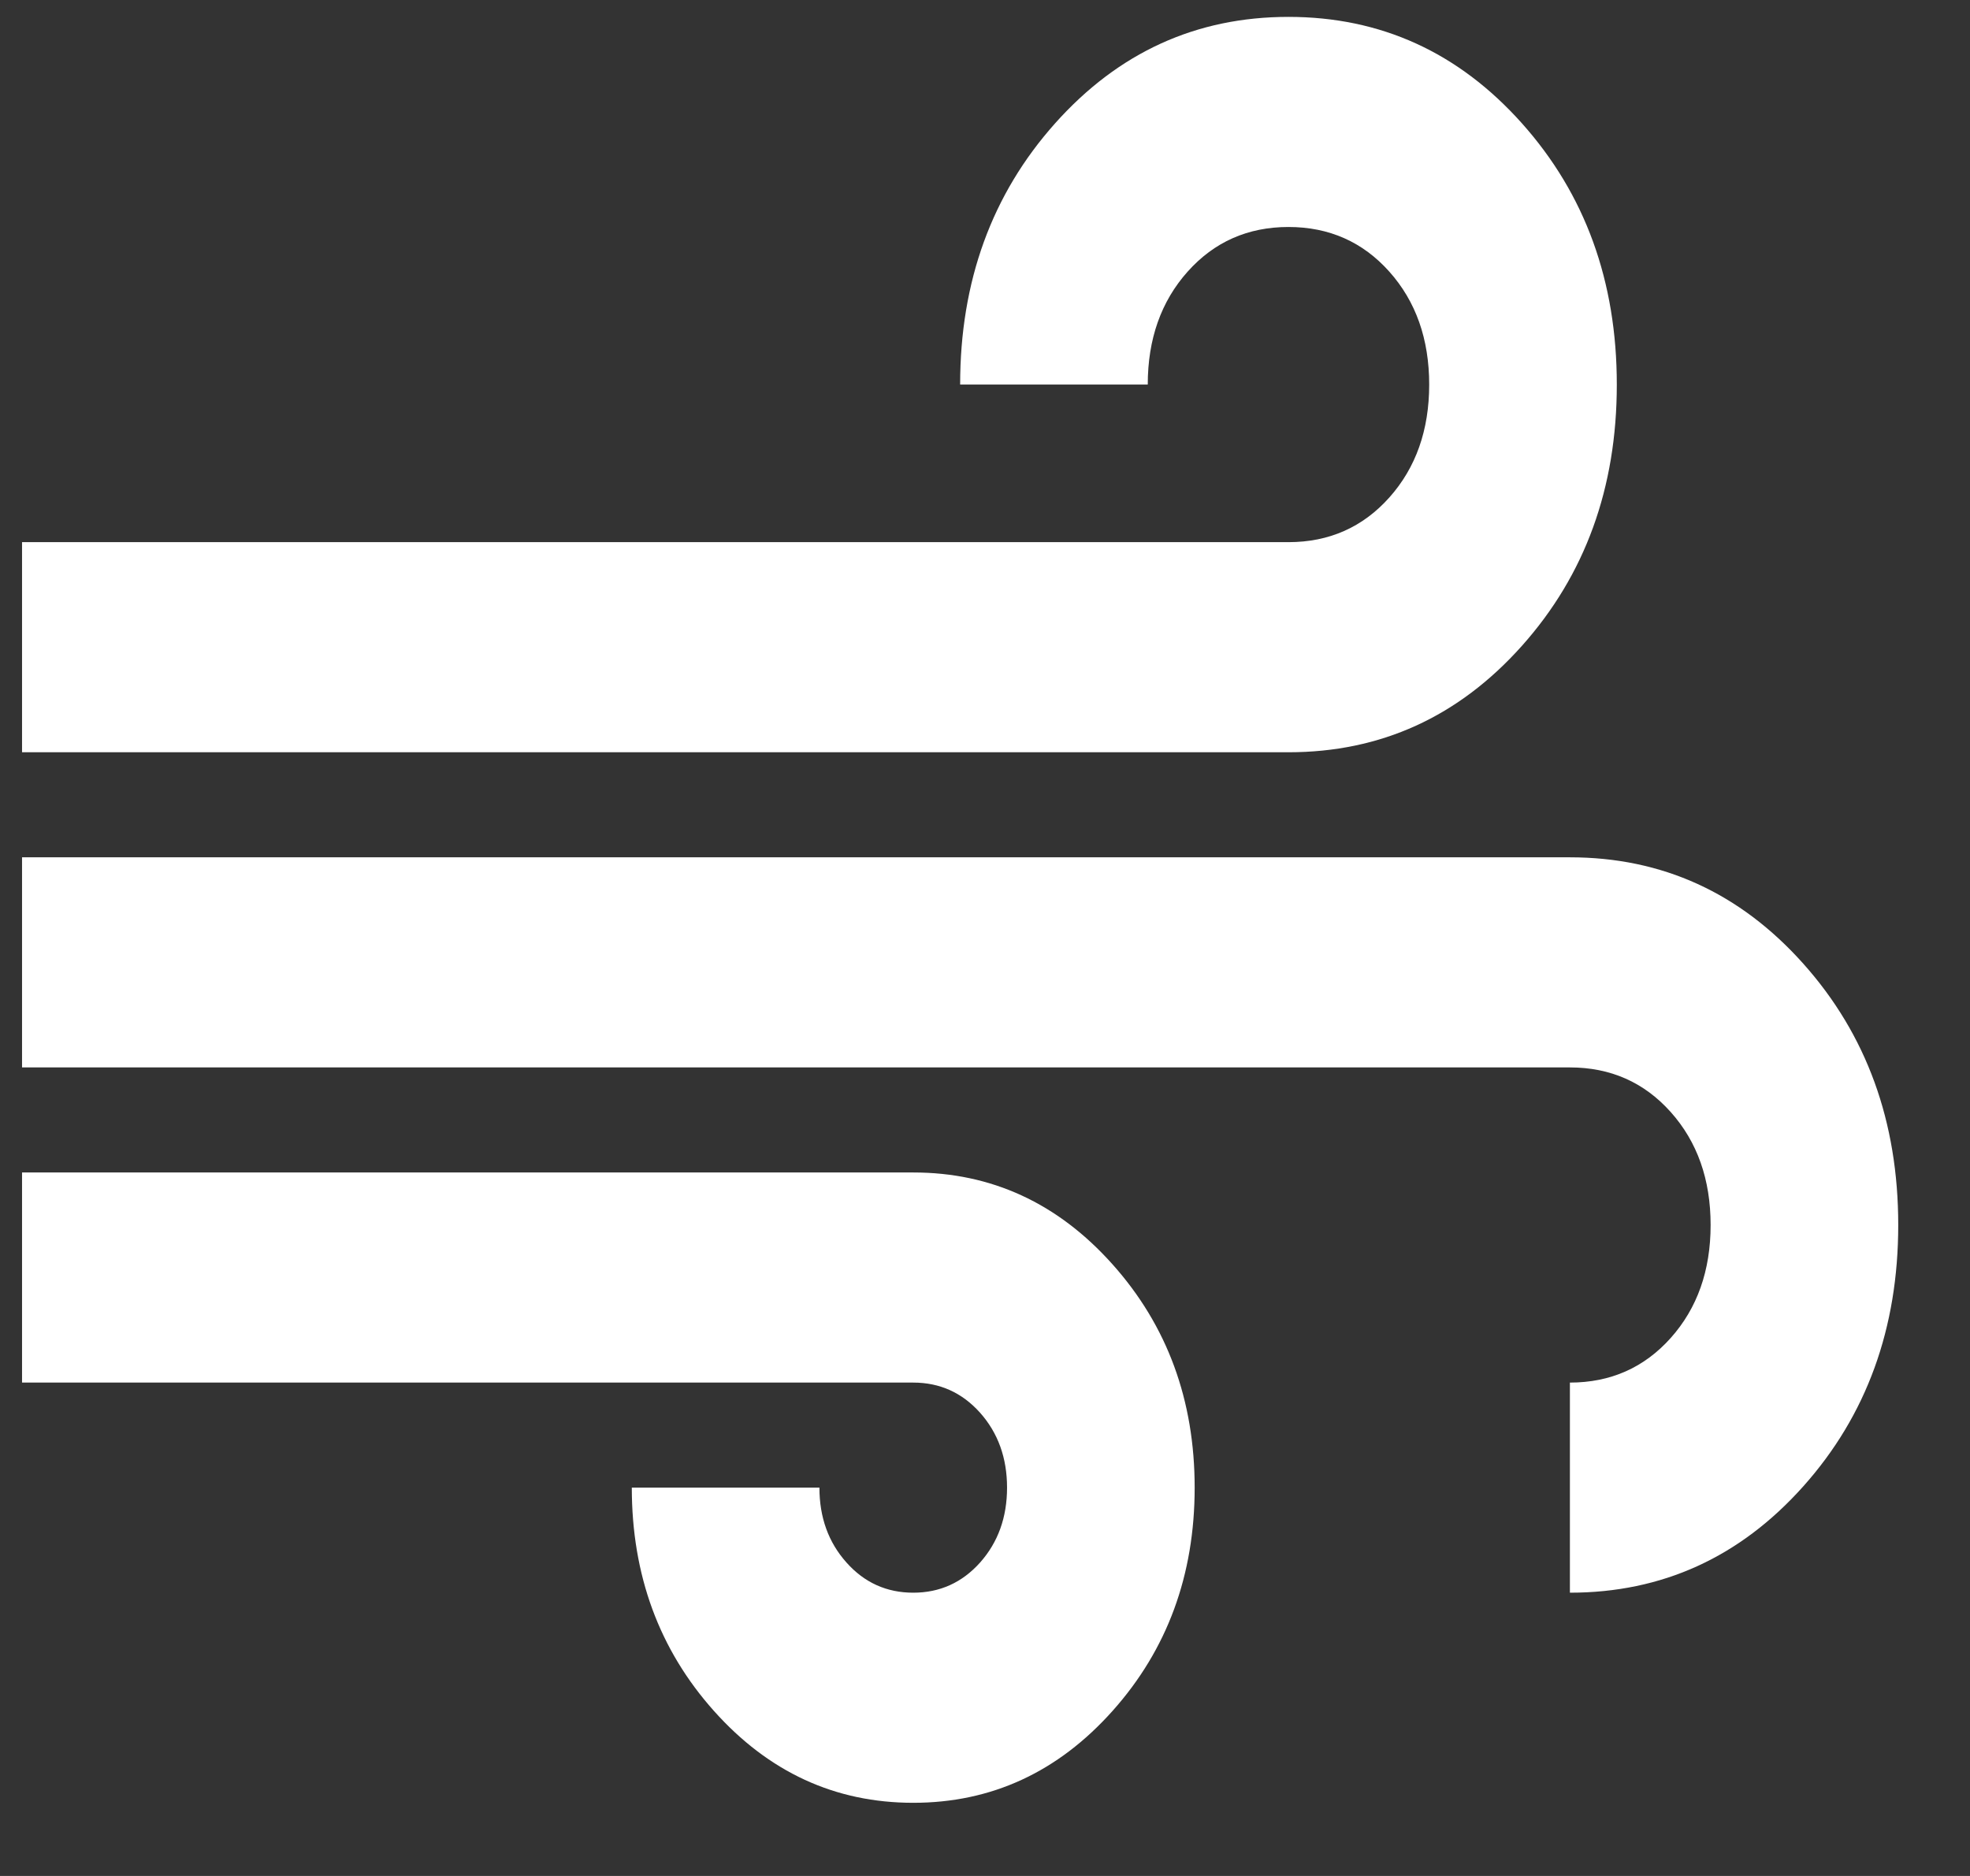 <svg width="21" height="20" viewBox="0 0 21 20" fill="none" xmlns="http://www.w3.org/2000/svg">
<rect x="0" y="0" width="21" height="20" fill="#333333" stroke="none"/>
<path d="M9.735 19.22C8.902 19.22 8.193 18.893 7.61 18.24C7.027 17.587 6.735 16.793 6.735 15.86H8.735C8.735 16.177 8.831 16.443 9.023 16.658C9.214 16.873 9.452 16.98 9.735 16.98C10.018 16.98 10.256 16.873 10.448 16.658C10.639 16.443 10.735 16.177 10.735 15.86C10.735 15.543 10.639 15.277 10.448 15.062C10.256 14.847 10.018 14.74 9.735 14.74H0.235V12.5H9.735C10.568 12.5 11.277 12.827 11.86 13.48C12.443 14.133 12.735 14.927 12.735 15.86C12.735 16.793 12.443 17.587 11.86 18.24C11.277 18.893 10.568 19.22 9.735 19.22ZM0.235 8.02V5.78H13.735C14.168 5.78 14.527 5.621 14.81 5.304C15.093 4.987 15.235 4.585 15.235 4.1C15.235 3.615 15.093 3.213 14.81 2.896C14.527 2.579 14.168 2.42 13.735 2.42C13.302 2.42 12.943 2.579 12.66 2.896C12.377 3.213 12.235 3.615 12.235 4.1H10.235C10.235 2.999 10.573 2.07 11.248 1.314C11.923 0.558 12.752 0.18 13.735 0.18C14.718 0.18 15.548 0.558 16.223 1.314C16.898 2.07 17.235 2.999 17.235 4.1C17.235 5.201 16.898 6.13 16.223 6.886C15.548 7.642 14.718 8.02 13.735 8.02H0.235ZM16.735 16.98V14.74C17.168 14.74 17.527 14.581 17.81 14.264C18.093 13.947 18.235 13.545 18.235 13.06C18.235 12.575 18.093 12.173 17.81 11.856C17.527 11.539 17.168 11.38 16.735 11.38H0.235V9.14H16.735C17.718 9.14 18.548 9.518 19.223 10.274C19.898 11.03 20.235 11.959 20.235 13.06C20.235 14.161 19.898 15.09 19.223 15.846C18.548 16.602 17.718 16.98 16.735 16.98Z" fill="white"/>
</svg>
